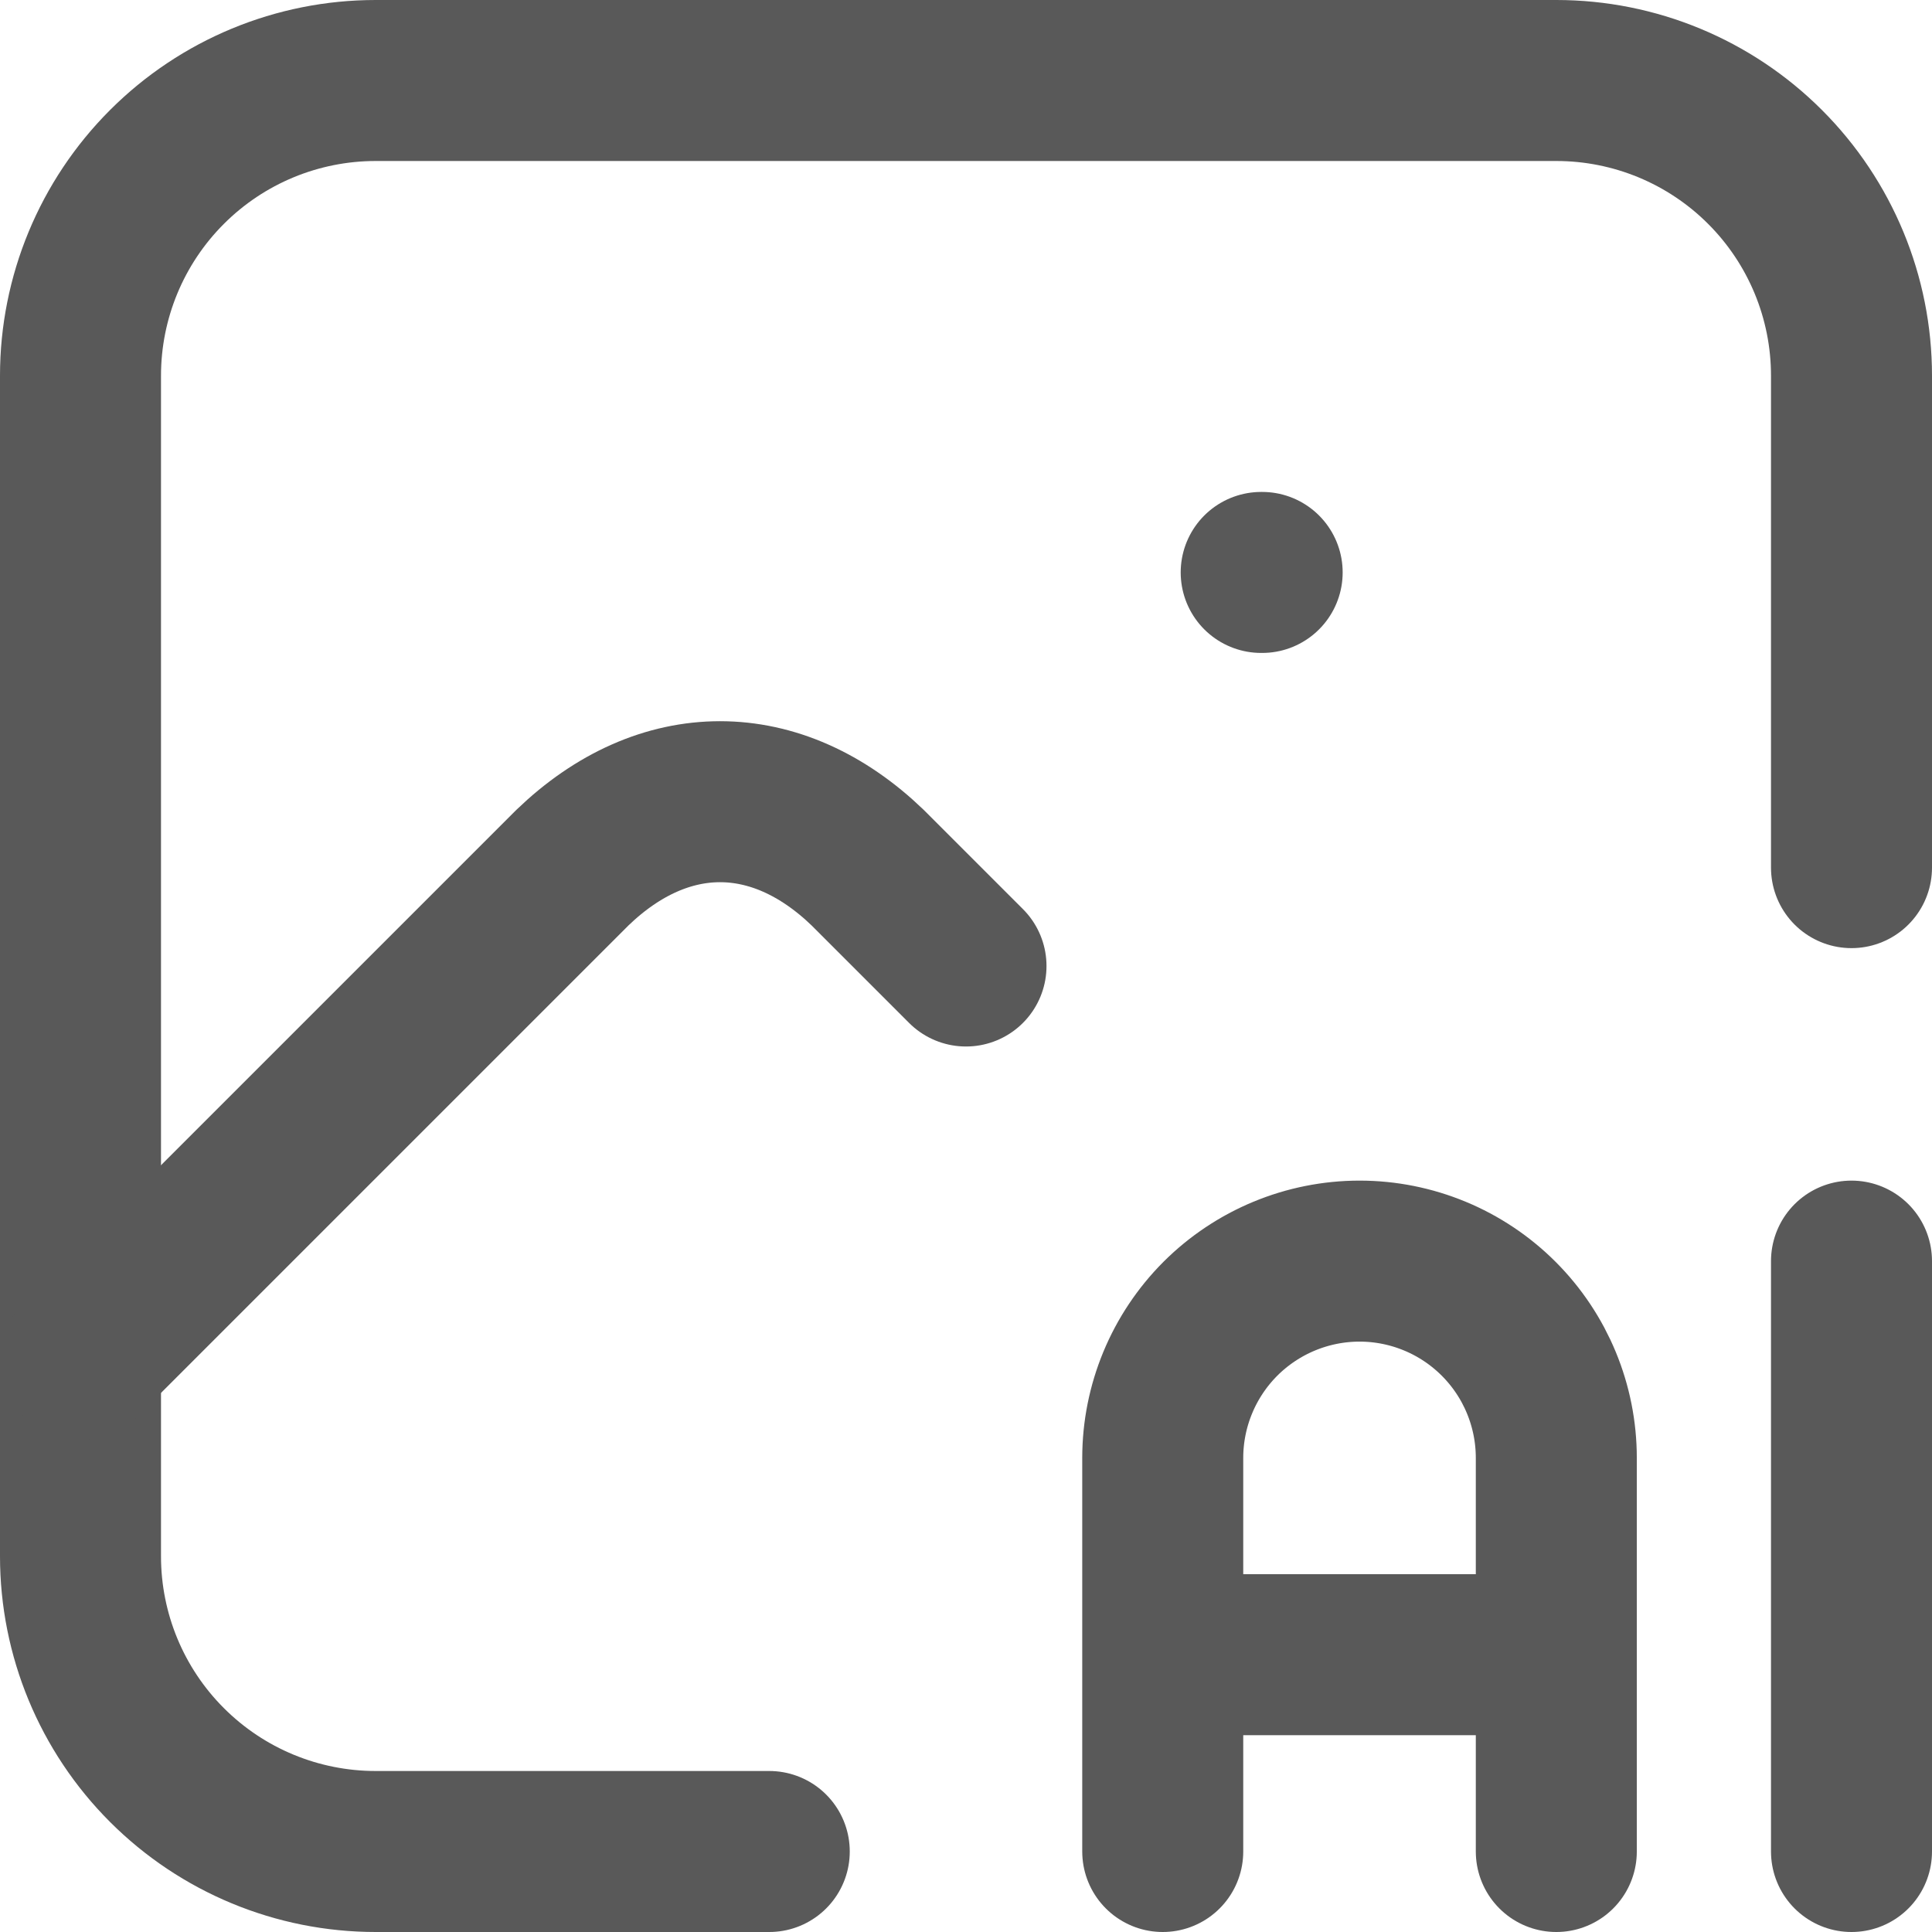 <svg xmlns="http://www.w3.org/2000/svg" width="24" height="24" viewBox="0 0 24 24" fill="none">
  <path d="M15.667 7.111H15.679M9.556 23H4.667C3.694 23 2.762 22.614 2.074 21.926C1.386 21.238 1 20.306 1 19.333V4.667C1 3.694 1.386 2.762 2.074 2.074C2.762 1.386 3.694 1 4.667 1H19.333C20.306 1 21.238 1.386 21.926 2.074C22.614 2.762 23 3.694 23 4.667V10.778" stroke="#595959" stroke-width="2" stroke-linecap="round" stroke-linejoin="round"/>
  <path d="M1 16.889L7.111 10.778C8.245 9.686 9.644 9.686 10.778 10.778L12 12M14.444 23V18.111C14.444 17.463 14.702 16.841 15.16 16.382C15.619 15.924 16.241 15.666 16.889 15.666C17.537 15.666 18.159 15.924 18.617 16.382C19.076 16.841 19.333 17.463 19.333 18.111V23M14.444 20.555H19.333M23 15.666V23" stroke="#595959" stroke-width="2" stroke-linecap="round" stroke-linejoin="round"/>
</svg>